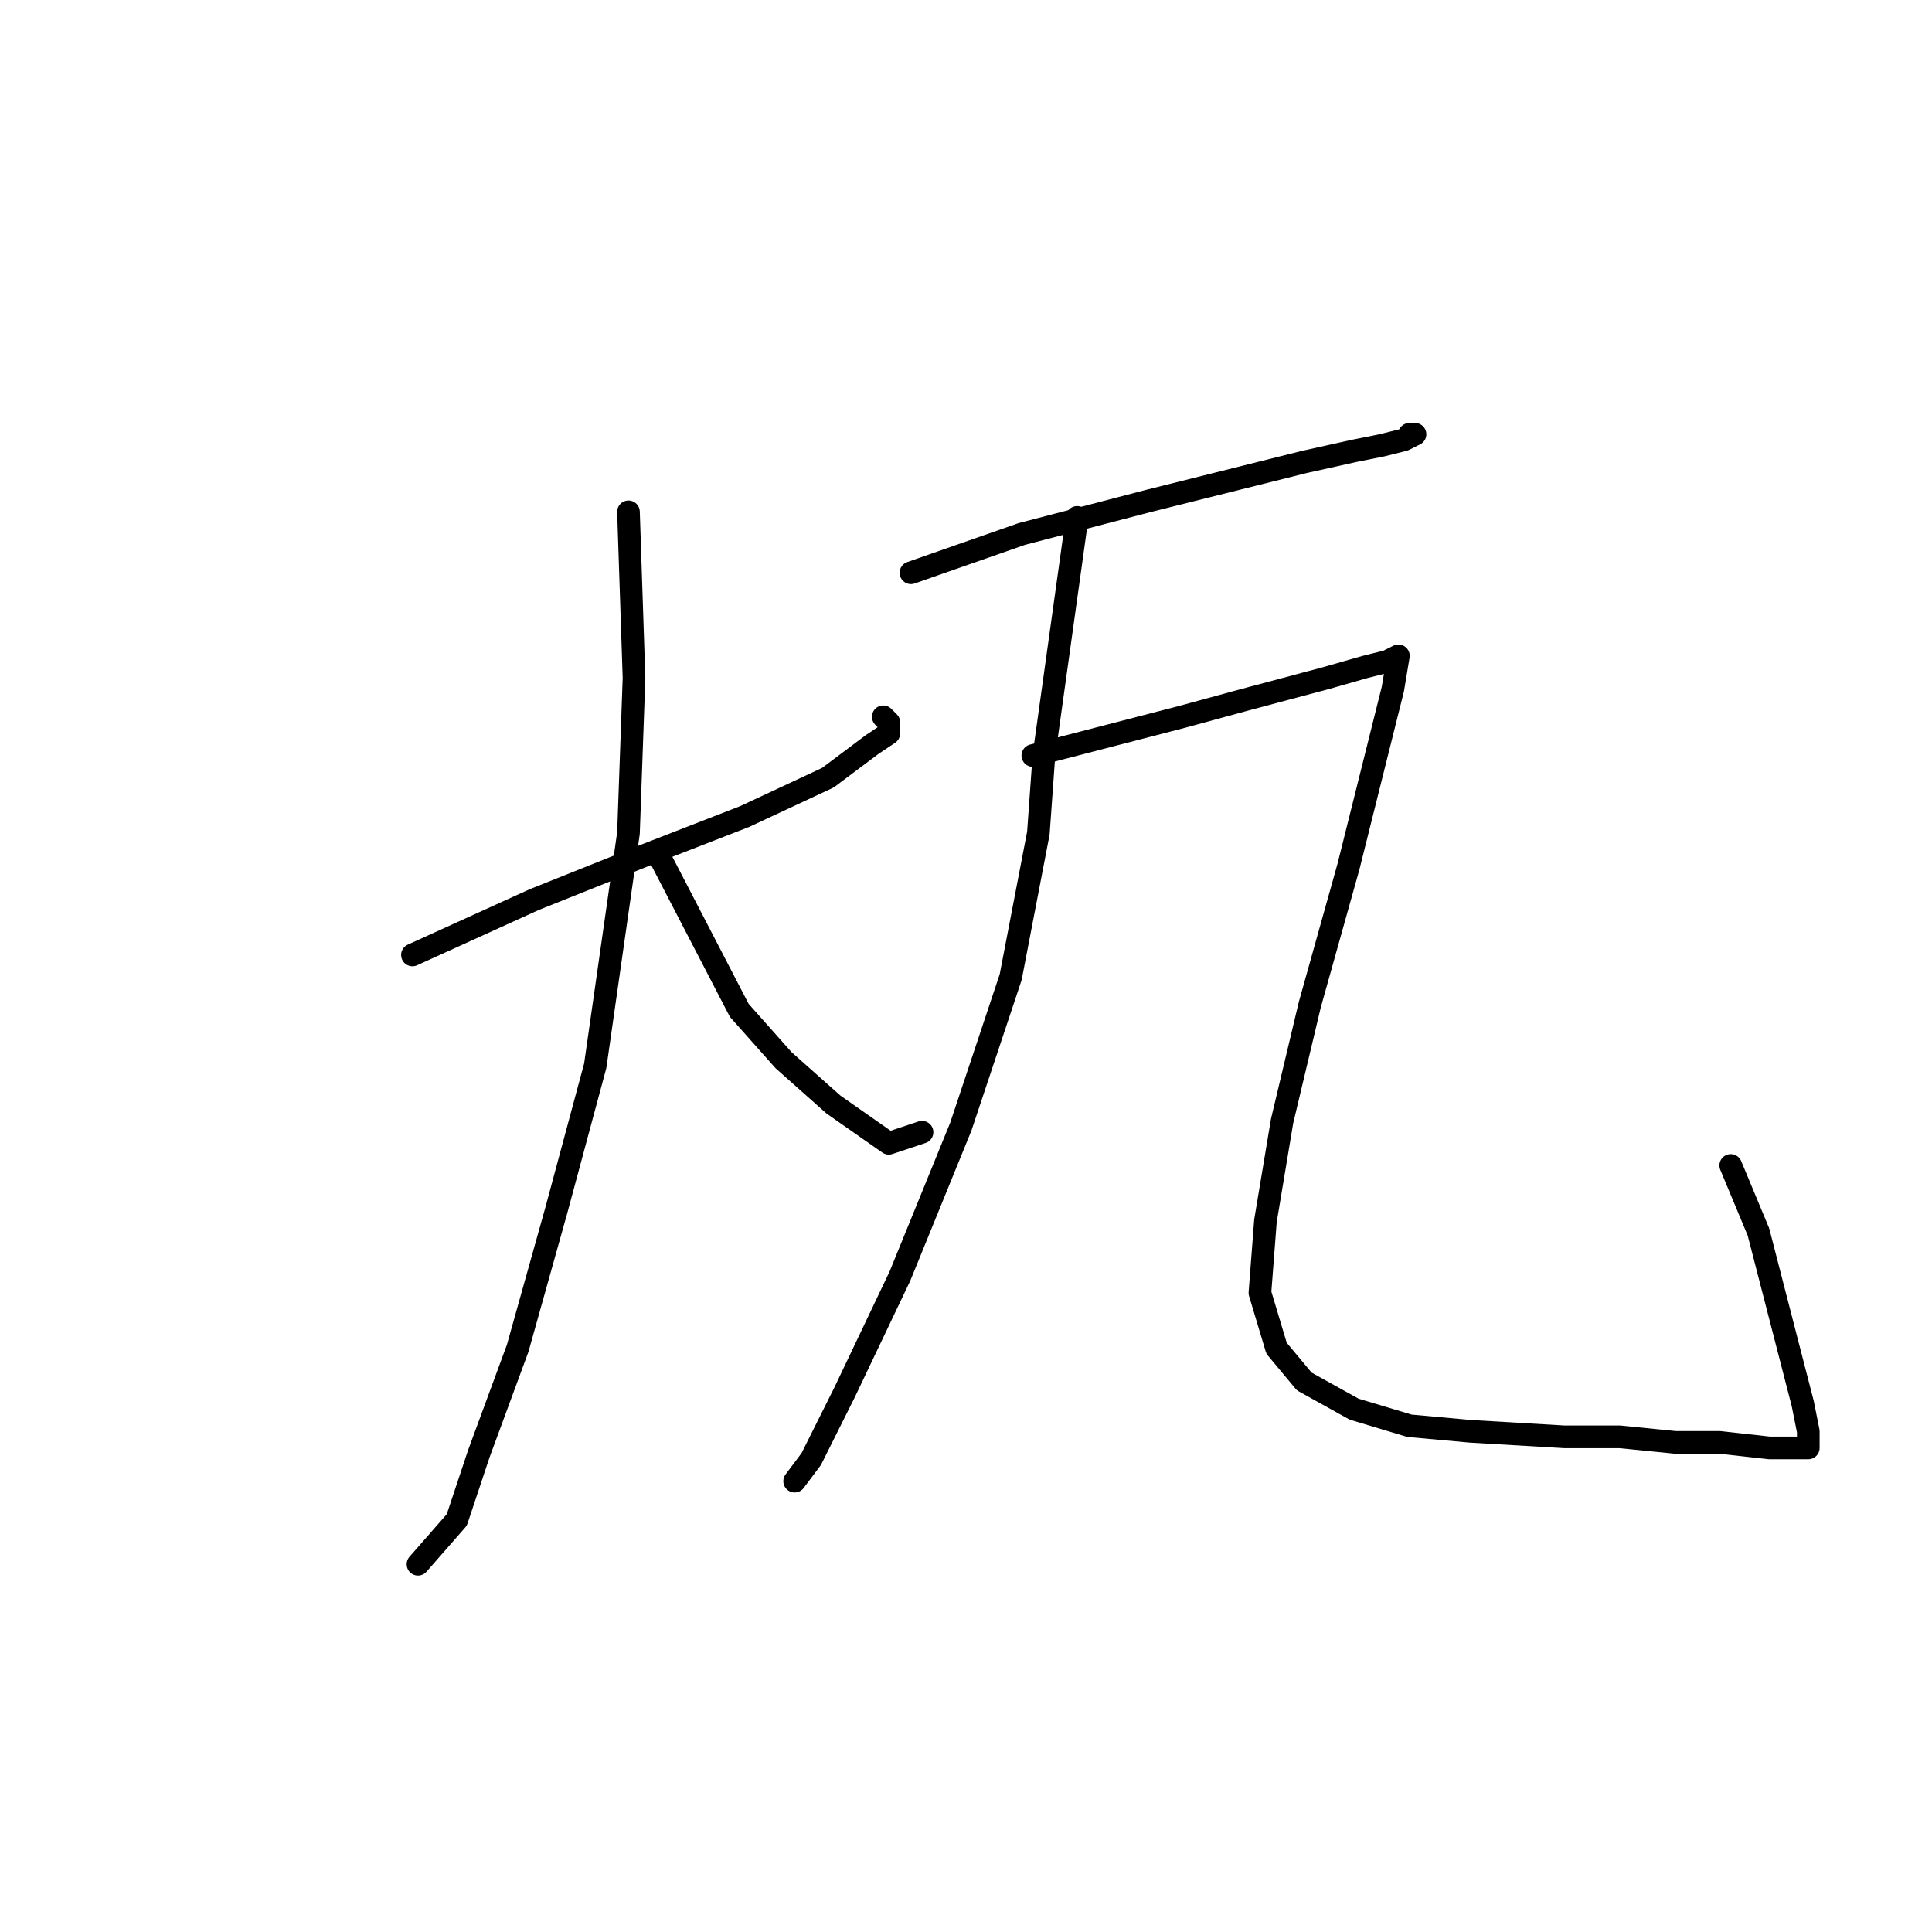 <?xml version="1.0" standalone="no"?>
    <svg width="256" height="256" xmlns="http://www.w3.org/2000/svg" version="1.1">
    <polyline stroke="black" stroke-width="3" stroke-linecap="round" fill="transparent" stroke-linejoin="round" points="54.652 126.536 70.799 119.197 85.478 113.325 98.689 108.188 109.698 103.05 112.634 100.848 115.57 98.646 117.772 97.178 117.772 96.444 117.772 95.71 117.038 94.976 117.038 94.976 " />
        <polyline stroke="black" stroke-width="3" stroke-linecap="round" fill="transparent" stroke-linejoin="round" points="83.276 67.82 84.01 89.839 83.276 110.389 78.872 141.215 73.735 160.298 68.597 178.647 63.459 192.592 60.524 201.399 55.386 207.271 55.386 207.271 " />
        <polyline stroke="black" stroke-width="3" stroke-linecap="round" fill="transparent" stroke-linejoin="round" points="87.68 114.059 97.955 133.876 103.827 140.481 110.432 146.353 117.772 151.491 122.176 150.023 122.176 150.023 " />
        <polyline stroke="black" stroke-width="3" stroke-linecap="round" fill="transparent" stroke-linejoin="round" points="120.708 75.894 135.387 70.756 152.268 66.352 172.818 61.215 179.424 59.747 183.094 59.013 186.029 58.279 187.497 57.545 186.763 57.545 186.763 57.545 " />
        <polyline stroke="black" stroke-width="3" stroke-linecap="round" fill="transparent" stroke-linejoin="round" points="142.726 68.554 138.323 100.114 137.589 110.389 133.919 129.472 127.313 149.289 119.24 169.106 111.9 184.519 107.497 193.326 105.295 196.262 105.295 196.262 " />
        <polyline stroke="black" stroke-width="3" stroke-linecap="round" fill="transparent" stroke-linejoin="round" points="136.855 100.114 156.671 94.976 164.745 92.775 175.754 89.839 180.892 88.371 183.828 87.637 185.295 86.903 184.561 91.307 178.69 114.793 173.552 133.142 169.882 148.555 167.681 161.766 166.947 171.307 169.148 178.647 172.818 183.051 179.424 186.72 186.763 188.922 194.837 189.656 207.314 190.39 214.653 190.39 221.993 191.124 227.865 191.124 234.47 191.858 236.672 191.858 238.874 191.858 239.608 191.858 239.608 189.656 238.874 185.986 233.002 163.234 229.333 154.427 229.333 154.427 " />
        </svg>